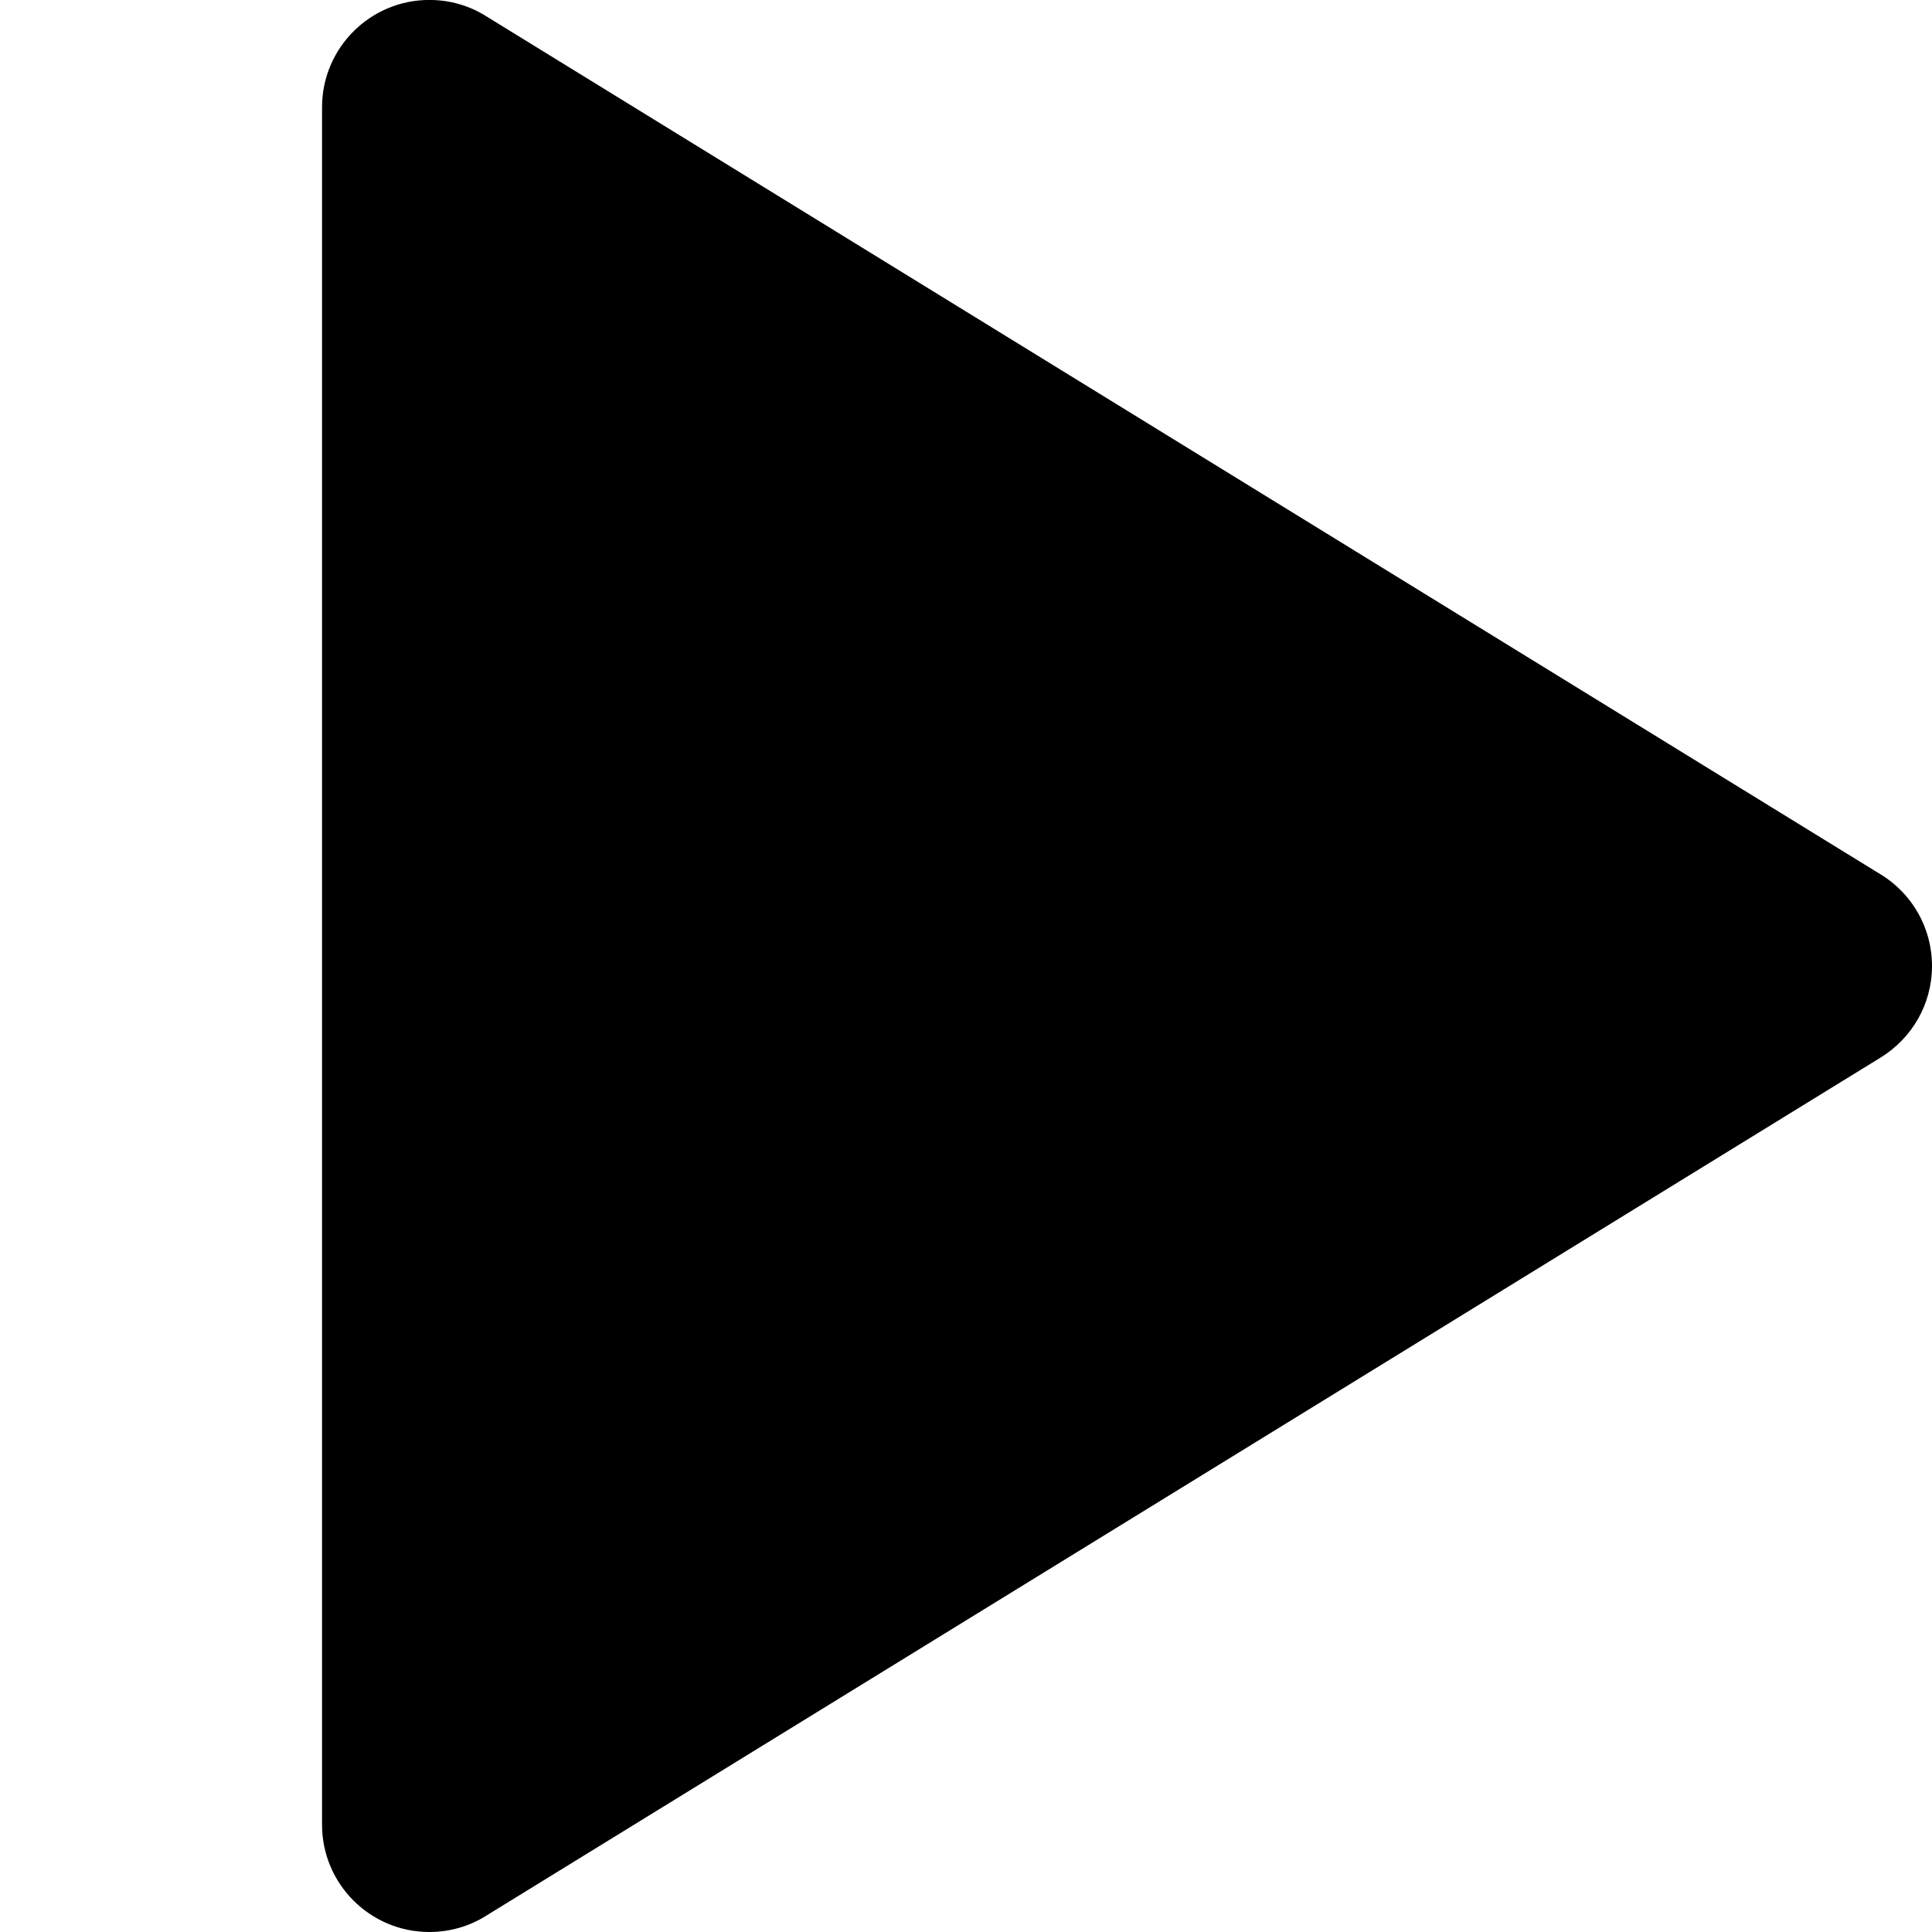 <svg  xmlns="http://www.w3.org/2000/svg" viewBox="0 0 32 32">
  <path d="M5.334 1.778v28.444c0 0 0 0 0 0 0 0.982 0.796 1.778 1.778 1.778 0.345 0 0.667-0.098 0.939-0.268l-0.008 0.004 23.11-14.222c0.512-0.318 0.847-0.877 0.847-1.515s-0.335-1.196-0.839-1.51l-0.008-0.004-23.11-14.222c-0.265-0.166-0.587-0.264-0.931-0.264-0.982 0-1.778 0.796-1.778 1.778 0 0 0 0 0 0.001v-0z"></path>
  </svg>